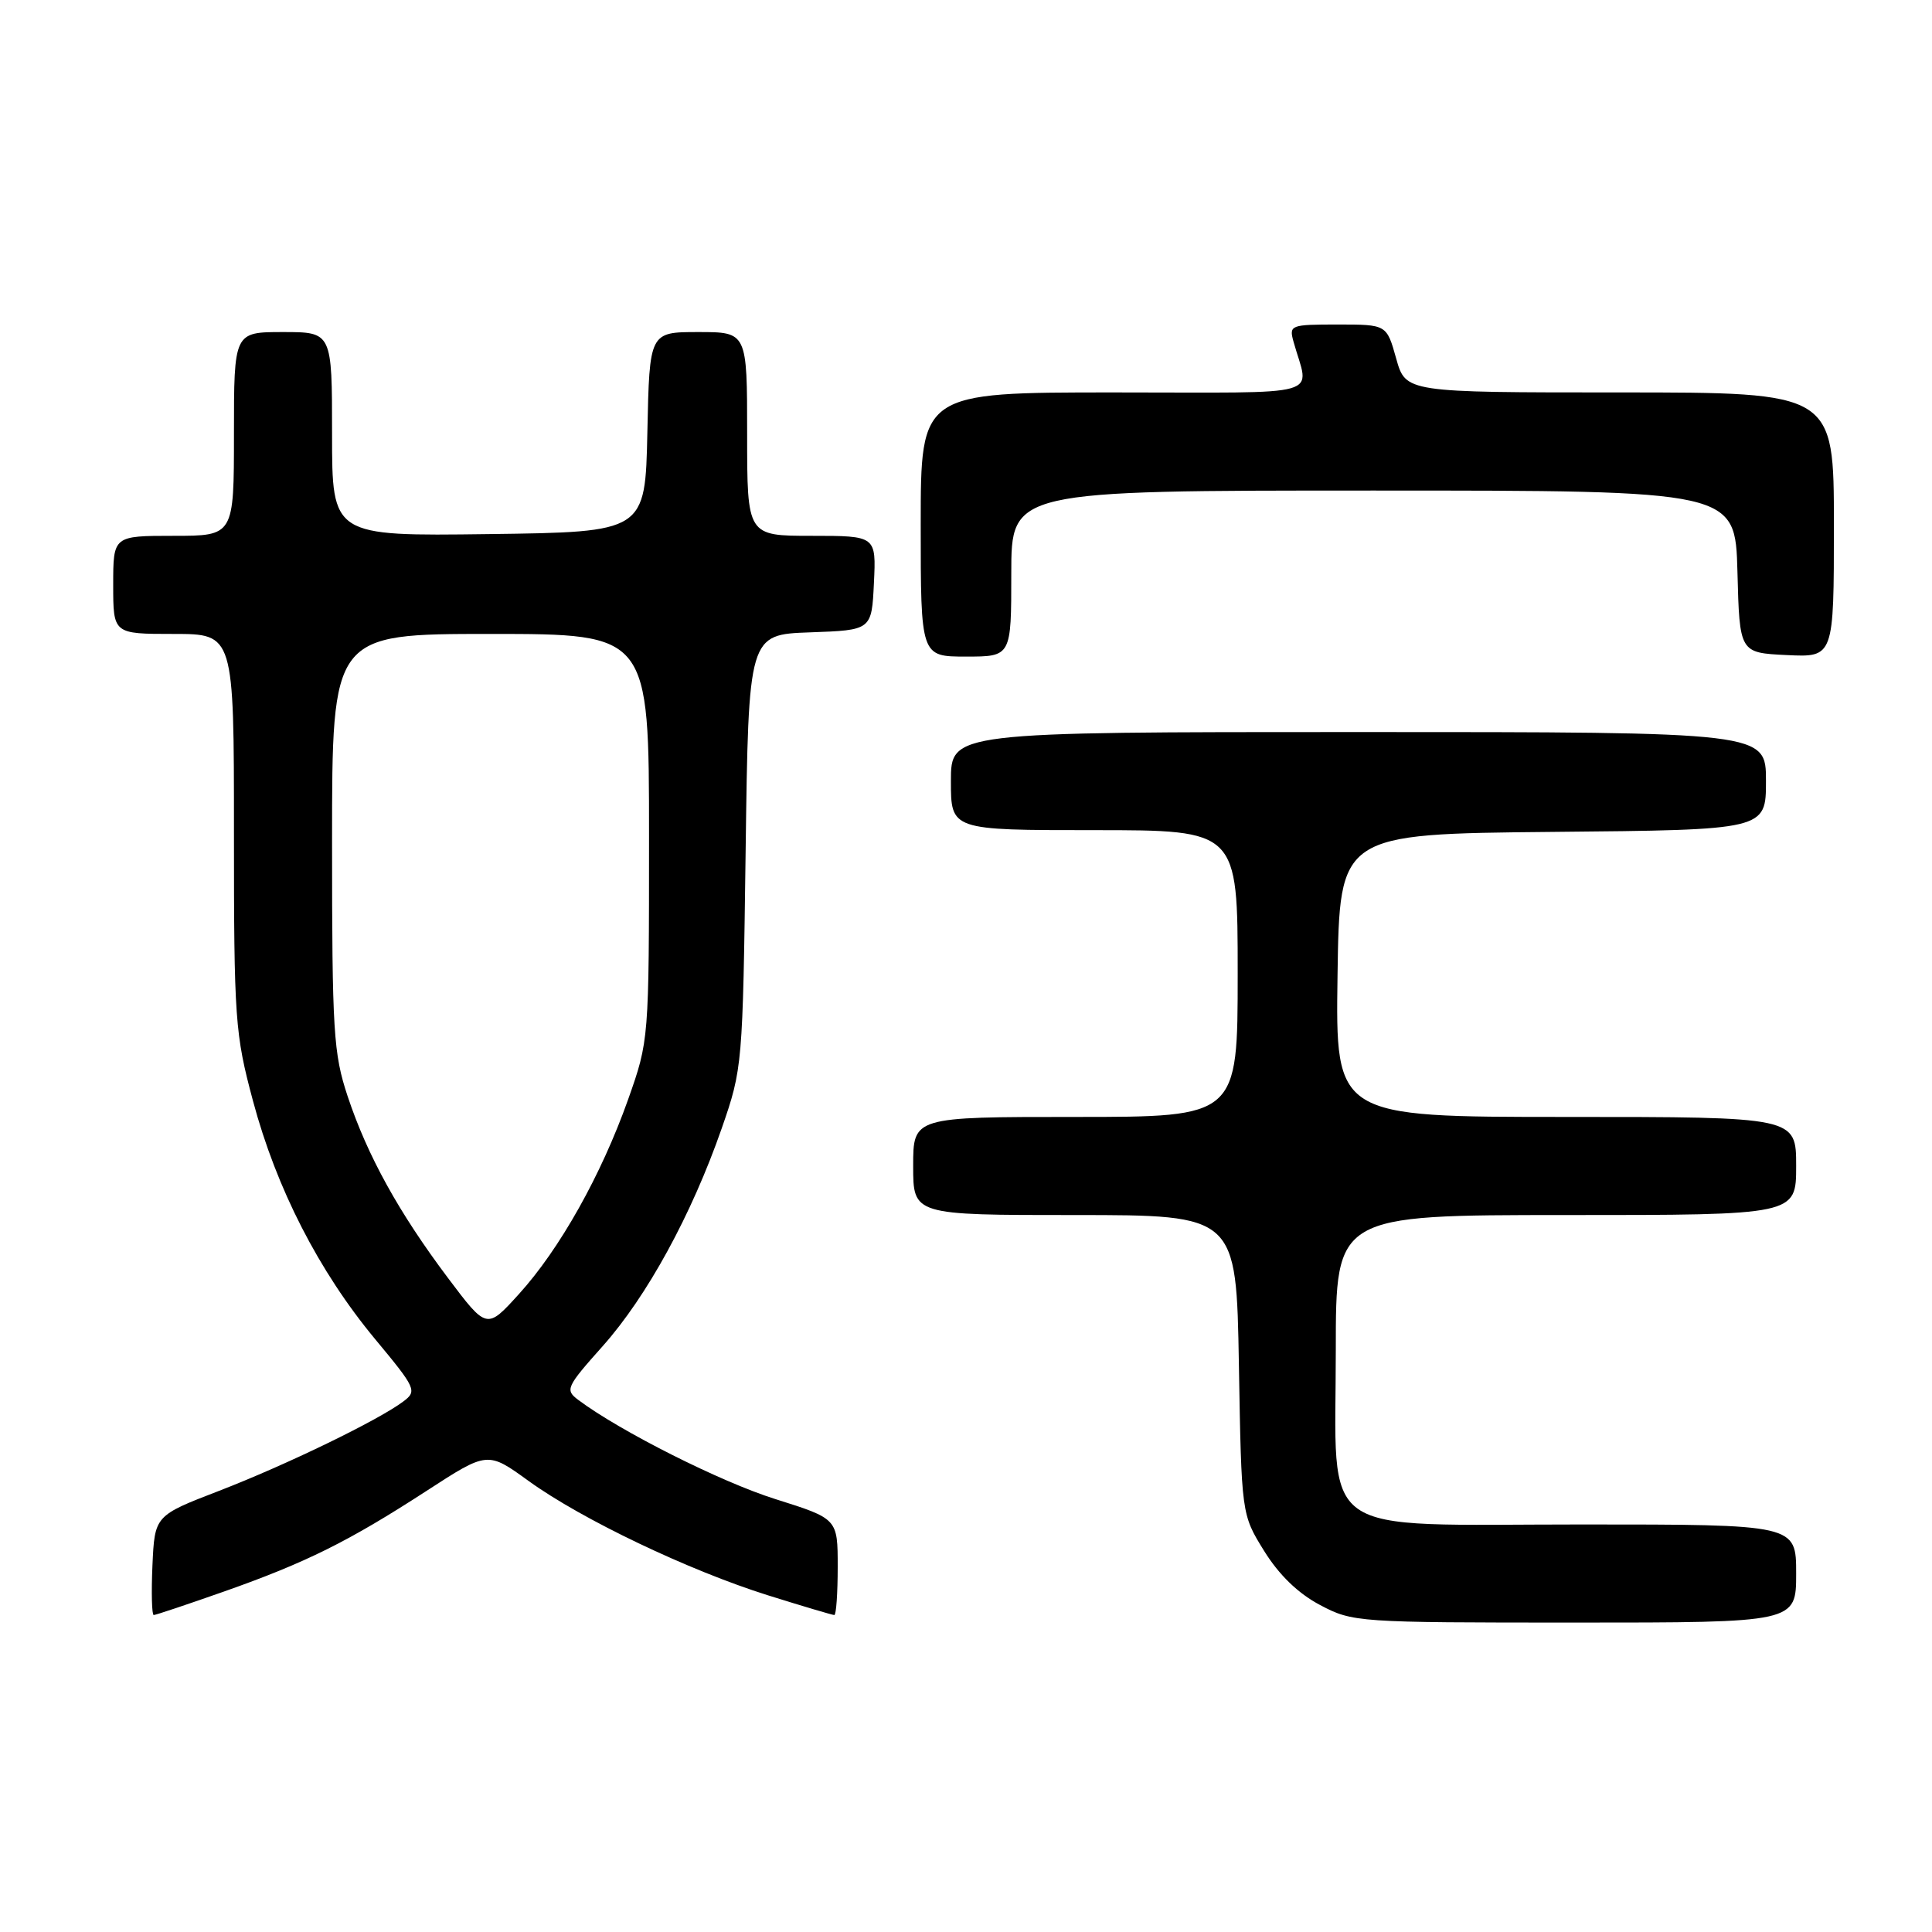 <?xml version="1.0" encoding="UTF-8" standalone="no"?>
<!DOCTYPE svg PUBLIC "-//W3C//DTD SVG 1.1//EN" "http://www.w3.org/Graphics/SVG/1.1/DTD/svg11.dtd" >
<svg xmlns="http://www.w3.org/2000/svg" xmlns:xlink="http://www.w3.org/1999/xlink" version="1.1" viewBox="0 0 256 256">
 <g >
 <path fill="currentColor"
d=" M 238.00 208.50 C 238.00 202.00 238.00 202.00 209.57 202.00 C 173.93 202.00 177.00 204.18 177.00 178.87 C 177.00 161.00 177.00 161.00 207.50 161.00 C 238.00 161.00 238.00 161.00 238.00 154.50 C 238.00 148.00 238.00 148.00 207.48 148.00 C 176.96 148.00 176.96 148.00 177.23 129.25 C 177.50 110.50 177.50 110.50 205.75 110.23 C 234.00 109.97 234.00 109.97 234.00 103.48 C 234.00 97.00 234.00 97.00 180.00 97.00 C 126.00 97.00 126.00 97.00 126.00 103.50 C 126.00 110.00 126.00 110.00 145.00 110.00 C 164.00 110.00 164.00 110.00 164.00 129.00 C 164.00 148.00 164.00 148.00 142.50 148.00 C 121.00 148.00 121.00 148.00 121.00 154.50 C 121.00 161.00 121.00 161.00 142.41 161.00 C 163.82 161.00 163.82 161.00 164.16 180.83 C 164.50 200.66 164.50 200.66 167.50 205.50 C 169.47 208.68 172.01 211.14 174.91 212.67 C 179.23 214.96 179.87 215.00 208.66 215.00 C 238.00 215.00 238.00 215.00 238.00 208.50 Z  M 29.67 210.89 C 40.57 207.05 46.21 204.24 56.55 197.53 C 64.61 192.30 64.61 192.30 70.05 196.24 C 77.09 201.33 91.28 208.10 101.80 211.40 C 106.37 212.83 110.31 214.00 110.55 214.00 C 110.80 214.00 111.00 211.13 111.00 207.62 C 111.00 201.24 111.00 201.24 102.75 198.64 C 95.52 196.37 82.17 189.65 76.63 185.50 C 74.85 184.17 75.02 183.80 79.86 178.37 C 85.73 171.78 91.64 160.97 95.64 149.49 C 98.38 141.60 98.42 141.13 98.80 112.79 C 99.18 84.08 99.18 84.08 107.34 83.79 C 115.50 83.50 115.50 83.50 115.80 77.25 C 116.10 71.00 116.10 71.00 107.55 71.00 C 99.00 71.00 99.00 71.00 99.00 57.50 C 99.00 44.00 99.00 44.00 92.53 44.00 C 86.06 44.00 86.06 44.00 85.78 57.25 C 85.50 70.50 85.50 70.50 64.75 70.77 C 44.00 71.04 44.00 71.04 44.00 57.52 C 44.00 44.00 44.00 44.00 37.50 44.00 C 31.00 44.00 31.00 44.00 31.00 57.50 C 31.00 71.00 31.00 71.00 23.00 71.00 C 15.00 71.00 15.00 71.00 15.00 77.50 C 15.00 84.00 15.00 84.00 23.00 84.00 C 31.00 84.00 31.00 84.00 31.00 110.25 C 31.00 135.12 31.14 136.99 33.52 145.87 C 36.63 157.49 42.25 168.45 49.68 177.41 C 55.14 183.98 55.29 184.32 53.43 185.71 C 50.13 188.19 37.97 194.09 29.04 197.54 C 20.50 200.83 20.50 200.83 20.20 207.42 C 20.04 211.04 20.12 214.00 20.37 214.00 C 20.63 214.00 24.81 212.60 29.67 210.89 Z  M 134.00 76.00 C 134.00 65.00 134.00 65.00 181.97 65.00 C 229.93 65.00 229.93 65.00 230.22 75.75 C 230.50 86.50 230.50 86.50 236.75 86.80 C 243.00 87.10 243.00 87.10 243.00 69.55 C 243.00 52.00 243.00 52.00 214.63 52.00 C 186.26 52.00 186.26 52.00 185.00 47.50 C 183.74 43.00 183.74 43.00 177.25 43.00 C 171.01 43.00 170.79 43.08 171.39 45.25 C 173.48 52.78 176.23 52.00 147.61 52.00 C 122.00 52.00 122.00 52.00 122.00 69.50 C 122.00 87.00 122.00 87.00 128.00 87.00 C 134.00 87.00 134.00 87.00 134.00 76.00 Z  M 59.36 169.34 C 52.84 160.66 48.70 153.17 46.07 145.28 C 44.18 139.59 44.00 136.72 44.00 111.53 C 44.00 84.00 44.00 84.00 65.00 84.00 C 86.00 84.00 86.00 84.00 86.00 110.93 C 86.00 137.80 85.99 137.87 83.23 145.68 C 79.68 155.69 74.17 165.51 68.76 171.47 C 64.50 176.17 64.50 176.17 59.36 169.34 Z "/>
</g>
</svg>